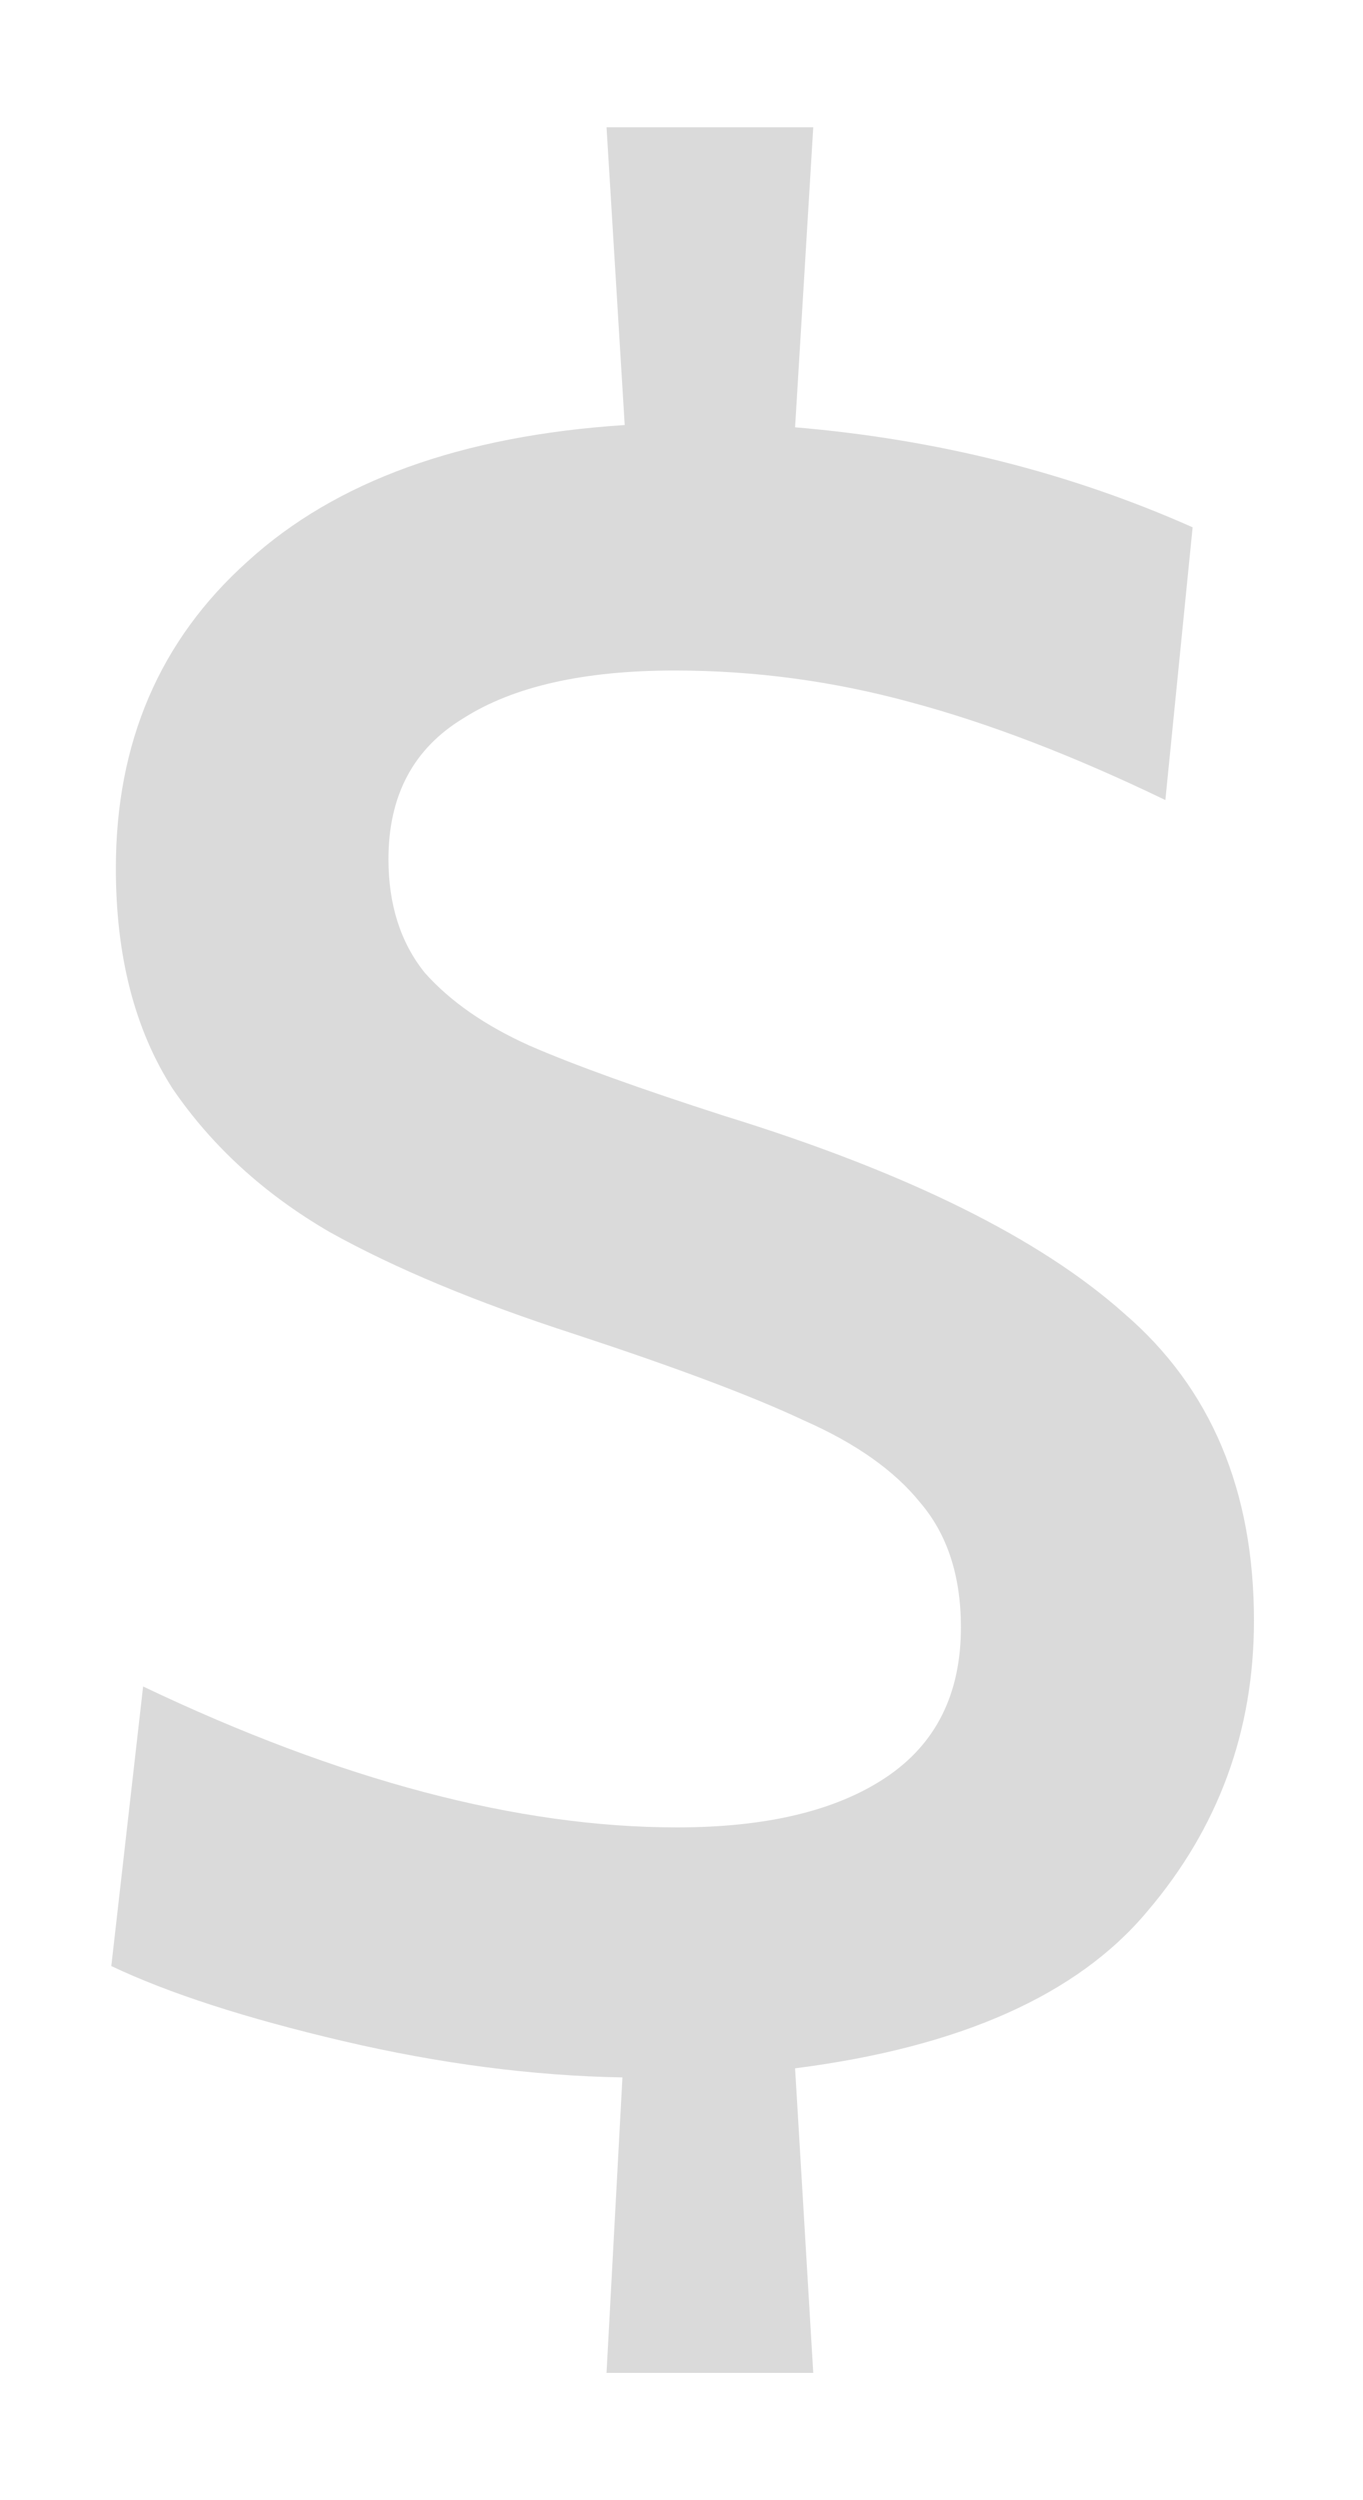 <svg width="6" height="11" viewBox="0 0 6 11" fill="none" xmlns="http://www.w3.org/2000/svg">
<path d="M5.52 7.13C5.52 7.617 5.363 8.043 5.05 8.41C4.743 8.777 4.227 9.007 3.5 9.1L3.58 10.44H2.67L2.74 9.14C2.347 9.133 1.937 9.08 1.51 8.98C1.083 8.88 0.743 8.77 0.49 8.65L0.63 7.42C1.497 7.833 2.28 8.04 2.98 8.04C3.373 8.04 3.68 7.967 3.9 7.82C4.12 7.673 4.23 7.453 4.23 7.16C4.23 6.933 4.17 6.75 4.05 6.61C3.937 6.47 3.767 6.35 3.54 6.25C3.313 6.143 2.977 6.017 2.53 5.87C2.097 5.73 1.737 5.58 1.45 5.42C1.163 5.253 0.933 5.043 0.76 4.79C0.593 4.53 0.51 4.207 0.51 3.82C0.51 3.267 0.703 2.817 1.09 2.47C1.477 2.117 2.03 1.917 2.75 1.87L2.67 0.56H3.58L3.5 1.88C4.127 1.933 4.71 2.08 5.25 2.32L5.13 3.52C4.73 3.327 4.357 3.183 4.01 3.09C3.67 2.997 3.323 2.95 2.97 2.95C2.57 2.95 2.26 3.02 2.04 3.16C1.82 3.293 1.71 3.5 1.71 3.78C1.71 3.98 1.763 4.147 1.87 4.28C1.983 4.407 2.137 4.513 2.33 4.6C2.53 4.687 2.817 4.79 3.19 4.91C3.99 5.157 4.577 5.447 4.95 5.78C5.33 6.107 5.52 6.557 5.52 7.13Z" fill="#DADADA"/>
</svg>
